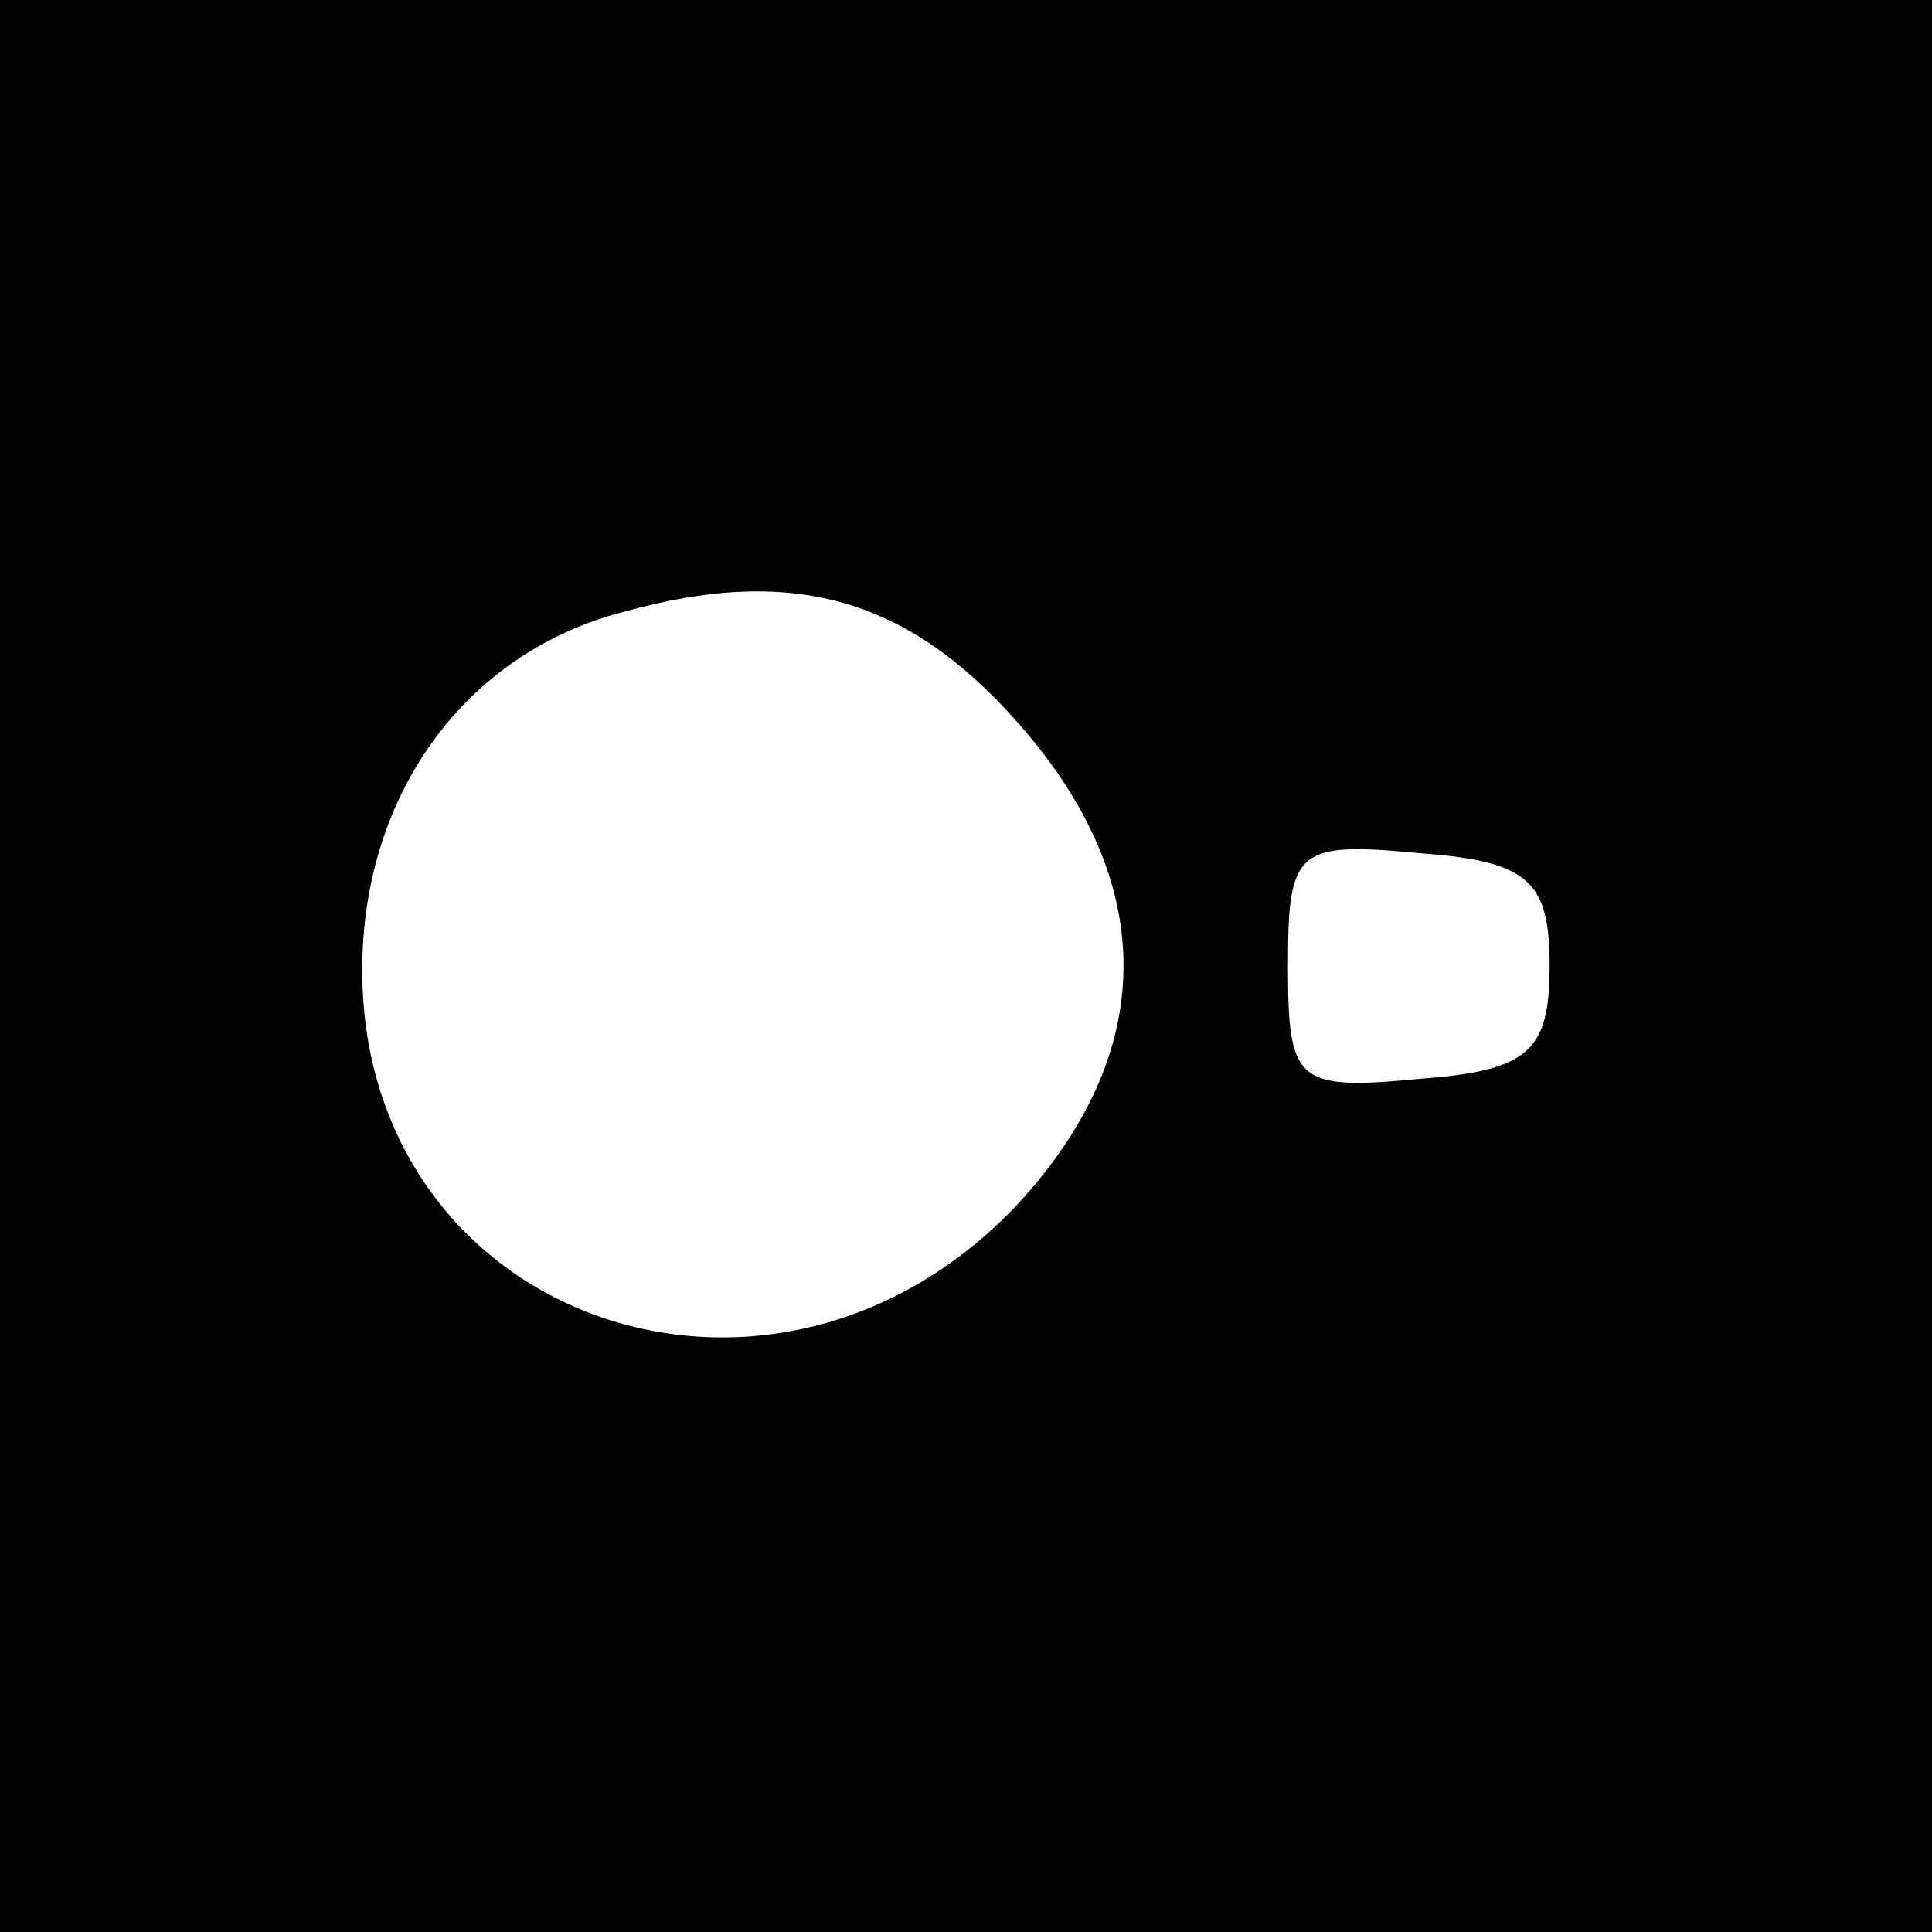 <?xml version="1.0" standalone="no"?>
<!DOCTYPE svg PUBLIC "-//W3C//DTD SVG 20010904//EN"
 "http://www.w3.org/TR/2001/REC-SVG-20010904/DTD/svg10.dtd">
<svg version="1.0" xmlns="http://www.w3.org/2000/svg"
 width="48pt" height="48pt" viewBox="0 0 48 48"
 preserveAspectRatio="xMidYMid meet">
<g transform="translate(0,48) scale(0.1,-0.1)"
fill="#000000" stroke="none">
<path d="M0 240 l0 -240 240 0 240 0 0 240 0 240 -240 0 -240 0 0 -240z m255
58 c33 -39 32 -80 -2 -117 -61 -65 -163 -29 -163 58 0 44 26 79 65 89 43 12
72 3 100 -30z m130 -58 c0 -21 -5 -26 -32 -28 -31 -3 -33 -1 -33 28 0 29 2 31
33 28 27 -2 32 -7 32 -28z"/>
</g>
</svg>
